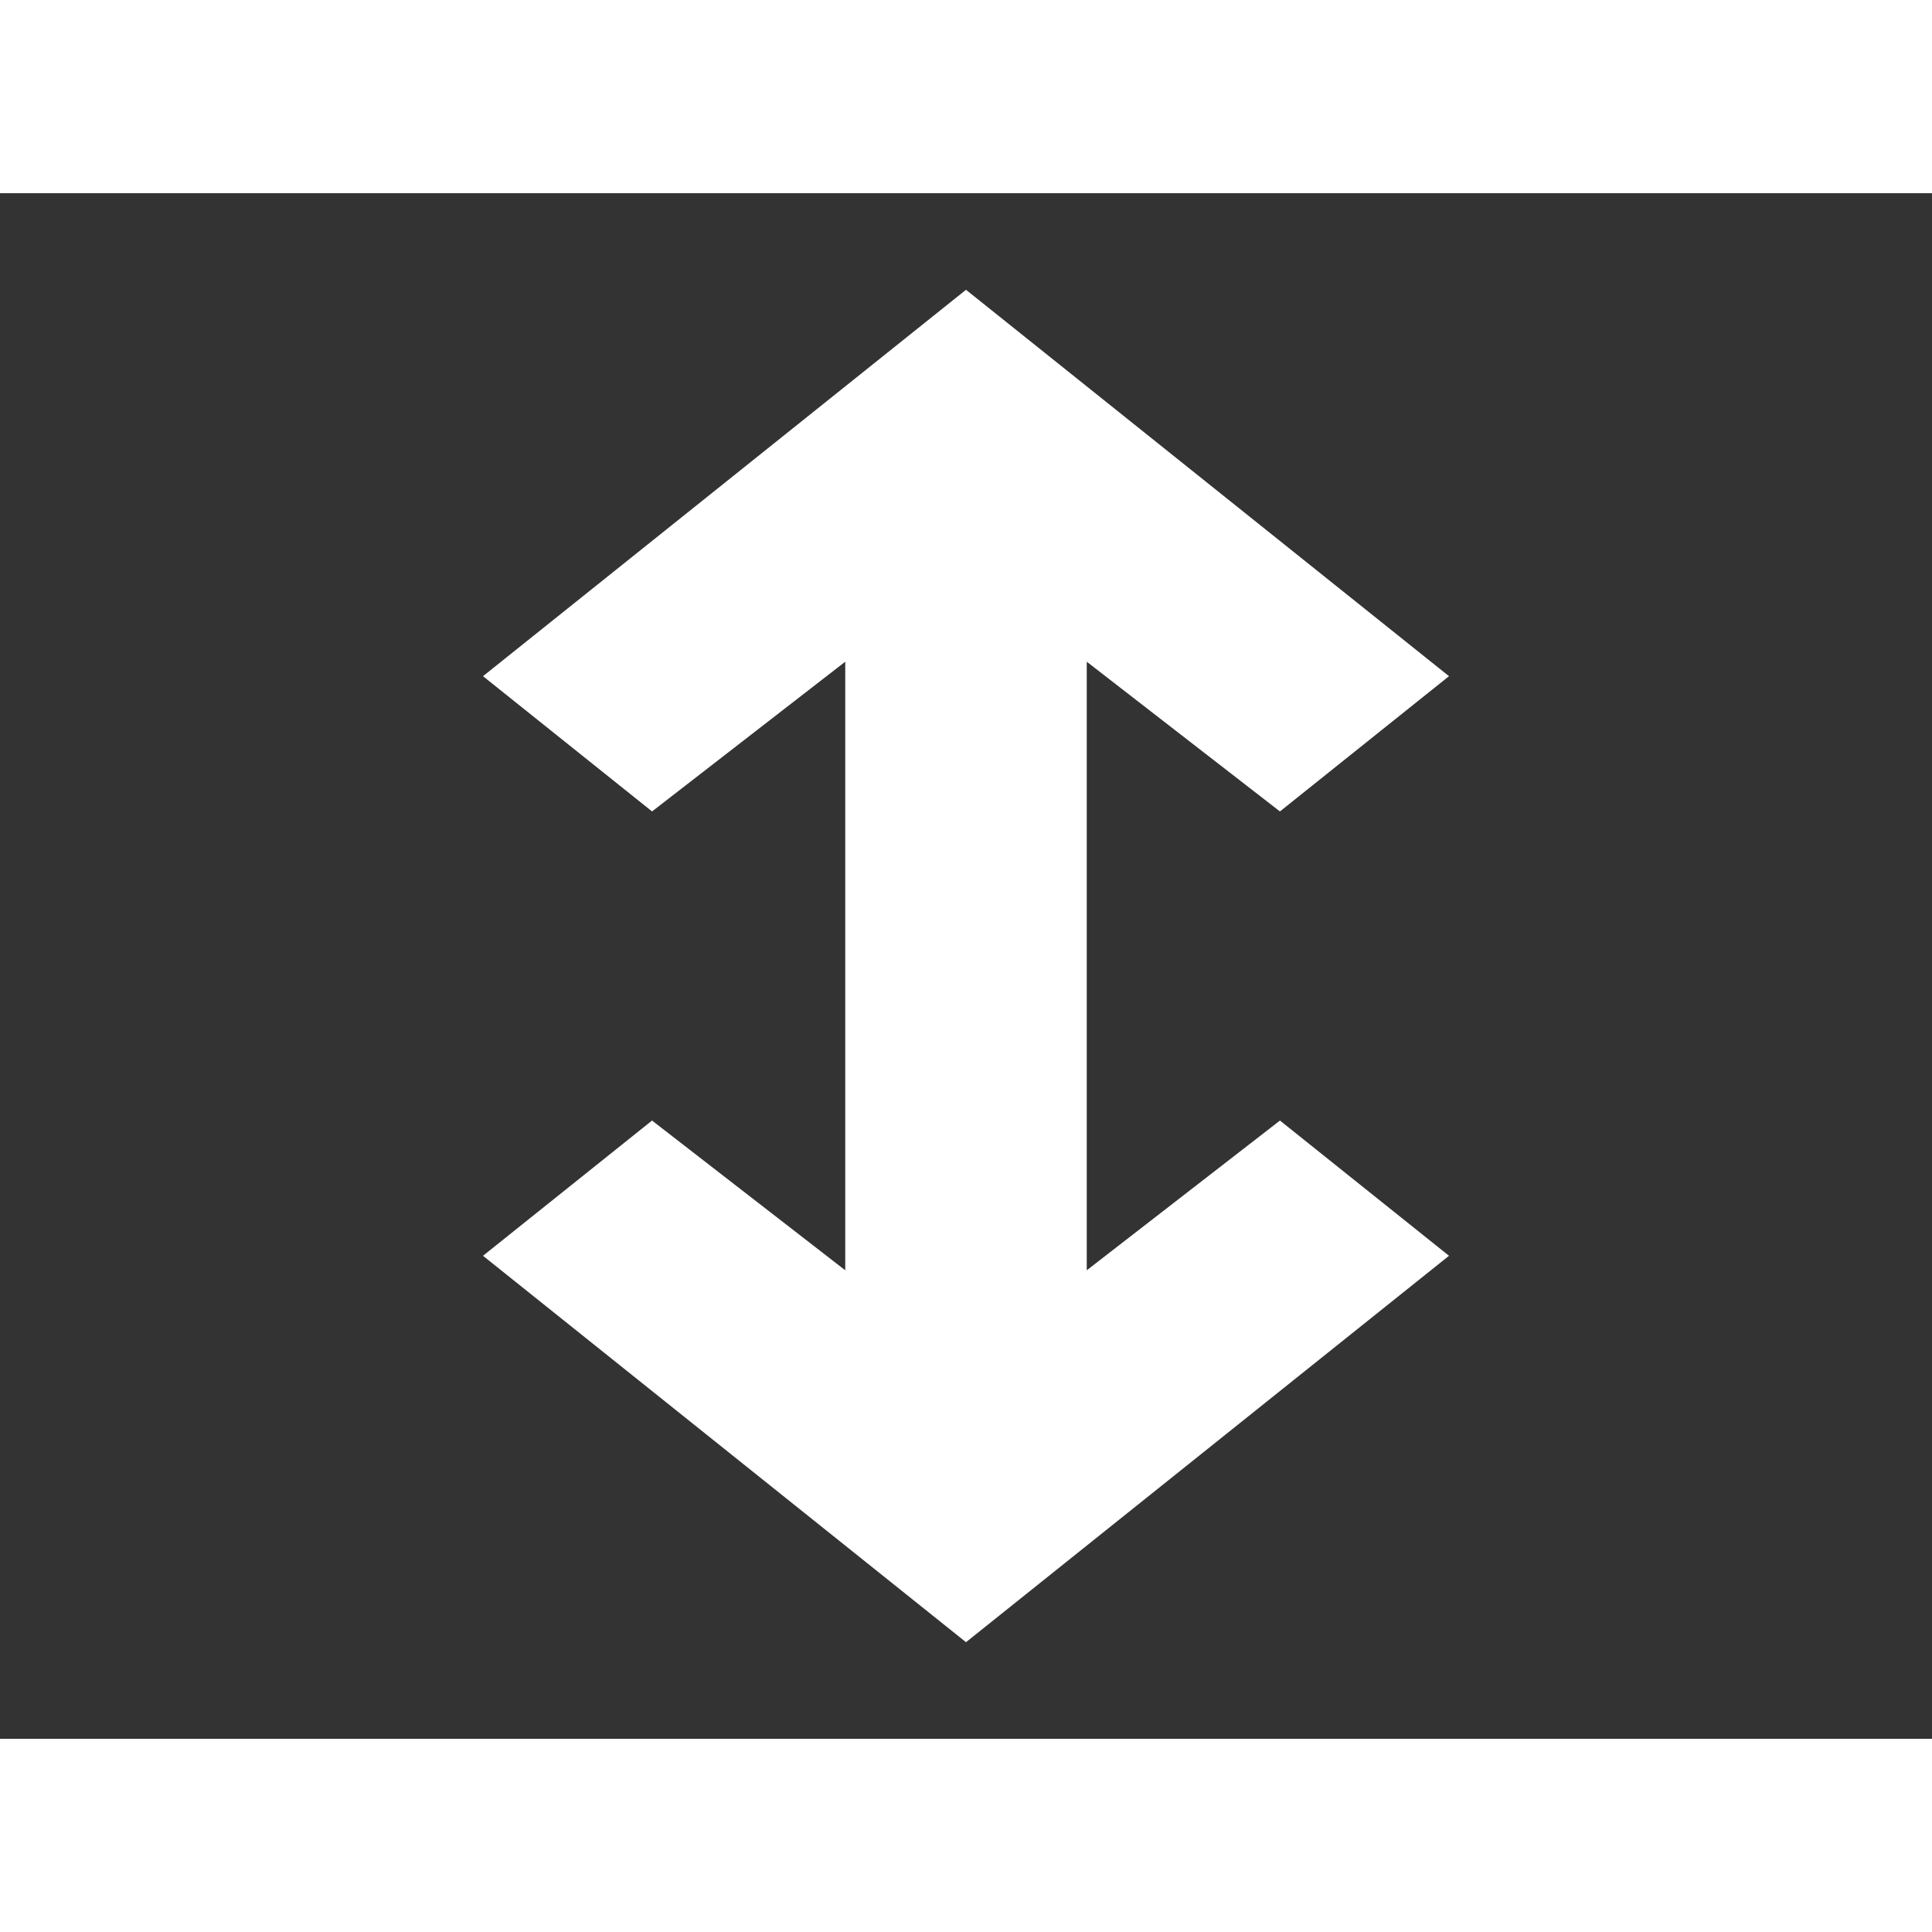 <svg width="40" height="40" viewBox="0 0 40 40" fill="none" xmlns="http://www.w3.org/2000/svg">
<rect x="0" y="0" width="40" height="40" fill="#333333" stroke="none"/>
<path d="M0 40V36H40V40H0ZM20 34L10 26L13.5 23.2L17.5 26.3V13.7L13.5 16.8L10 14L20 6L30 14L26.5 16.8L22.5 13.7V26.3L26.5 23.2L30 26L20 34ZM0 4V0H40V4H0Z" fill="white"/>
</svg>
